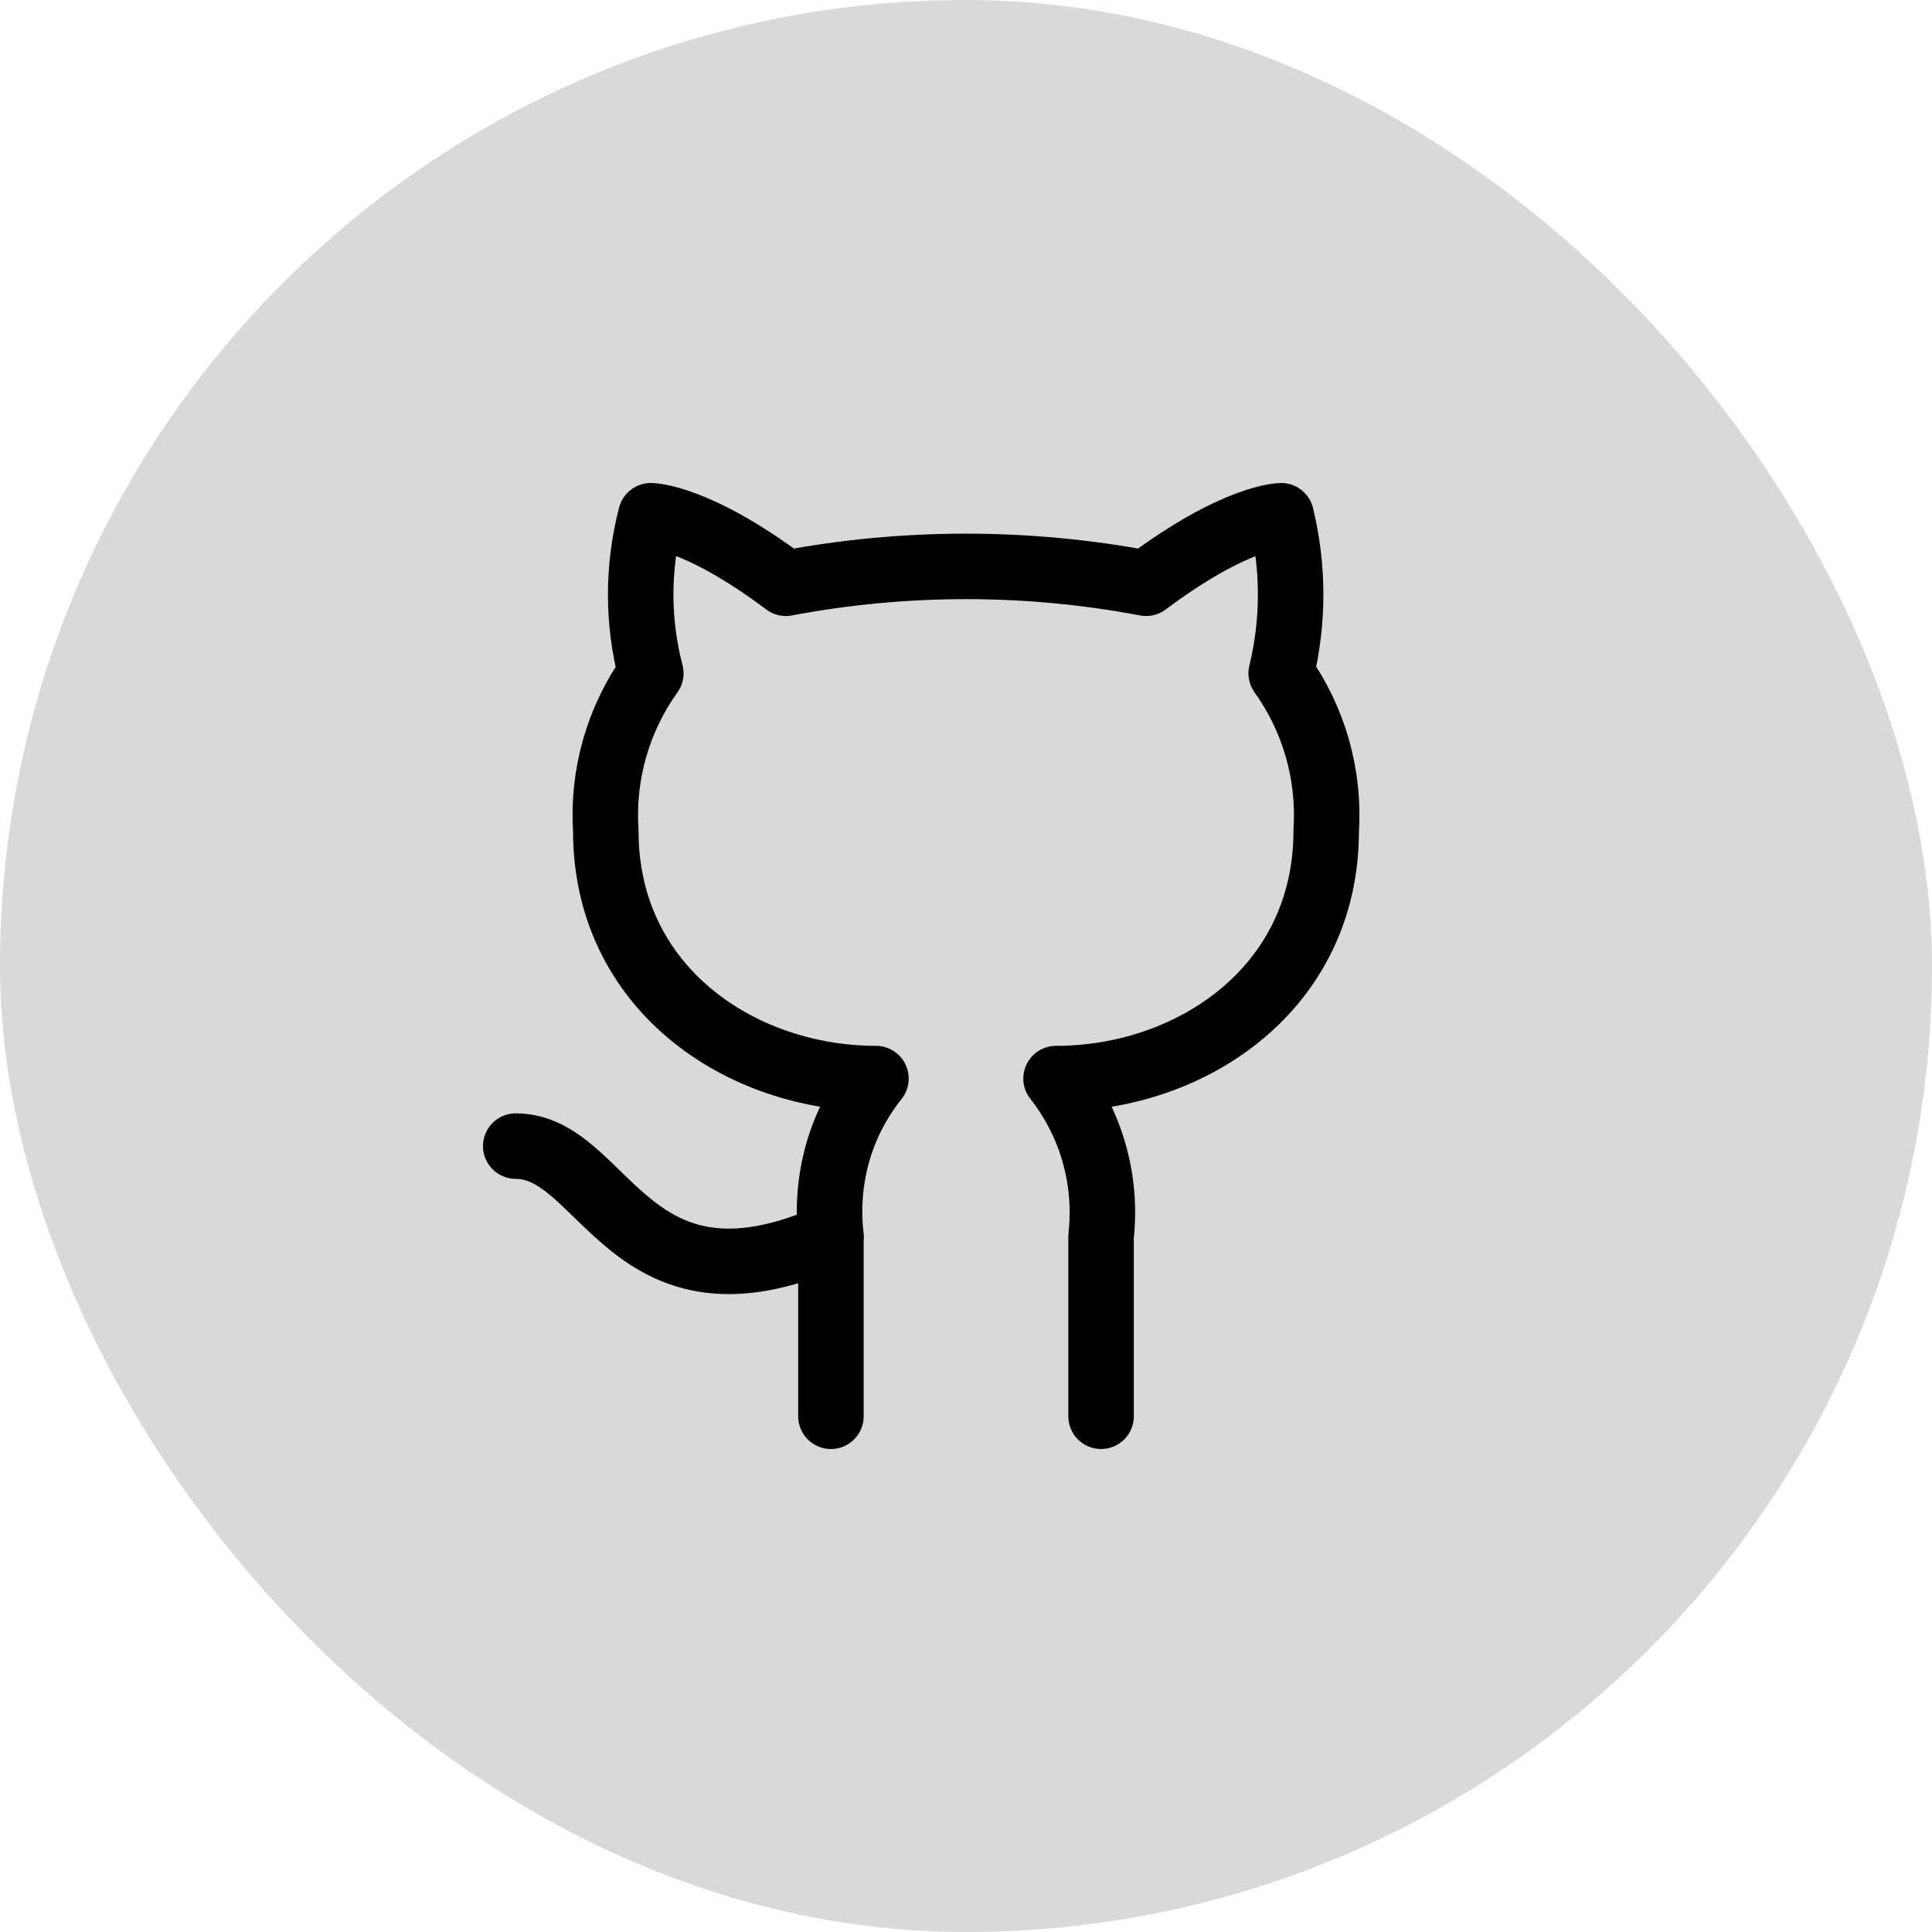 <svg width="59" height="59" viewBox="0 0 59 59" fill="none" xmlns="http://www.w3.org/2000/svg">
<rect width="59" height="59" rx="29.5" fill="#D9D9D9"/>
<path d="M33.625 43.25V37.75C33.816 36.028 33.322 34.299 32.25 32.938C36.375 32.938 40.5 30.188 40.5 25.375C40.61 23.656 40.129 21.965 39.125 20.562C39.51 18.981 39.51 17.331 39.125 15.75C39.125 15.75 37.75 15.75 35 17.812C31.37 17.125 27.63 17.125 24 17.812C21.25 15.75 19.875 15.75 19.875 15.75C19.462 17.331 19.462 18.981 19.875 20.562C18.874 21.959 18.388 23.66 18.5 25.375C18.5 30.188 22.625 32.938 26.75 32.938C26.214 33.611 25.815 34.381 25.581 35.206C25.348 36.031 25.279 36.898 25.375 37.75V43.25" stroke="black" stroke-width="2" stroke-linecap="round" stroke-linejoin="round"/>
<path d="M25.375 37.75C19.174 40.5 18.5 35 15.75 35" stroke="black" stroke-width="2" stroke-linecap="round" stroke-linejoin="round"/>
</svg>

